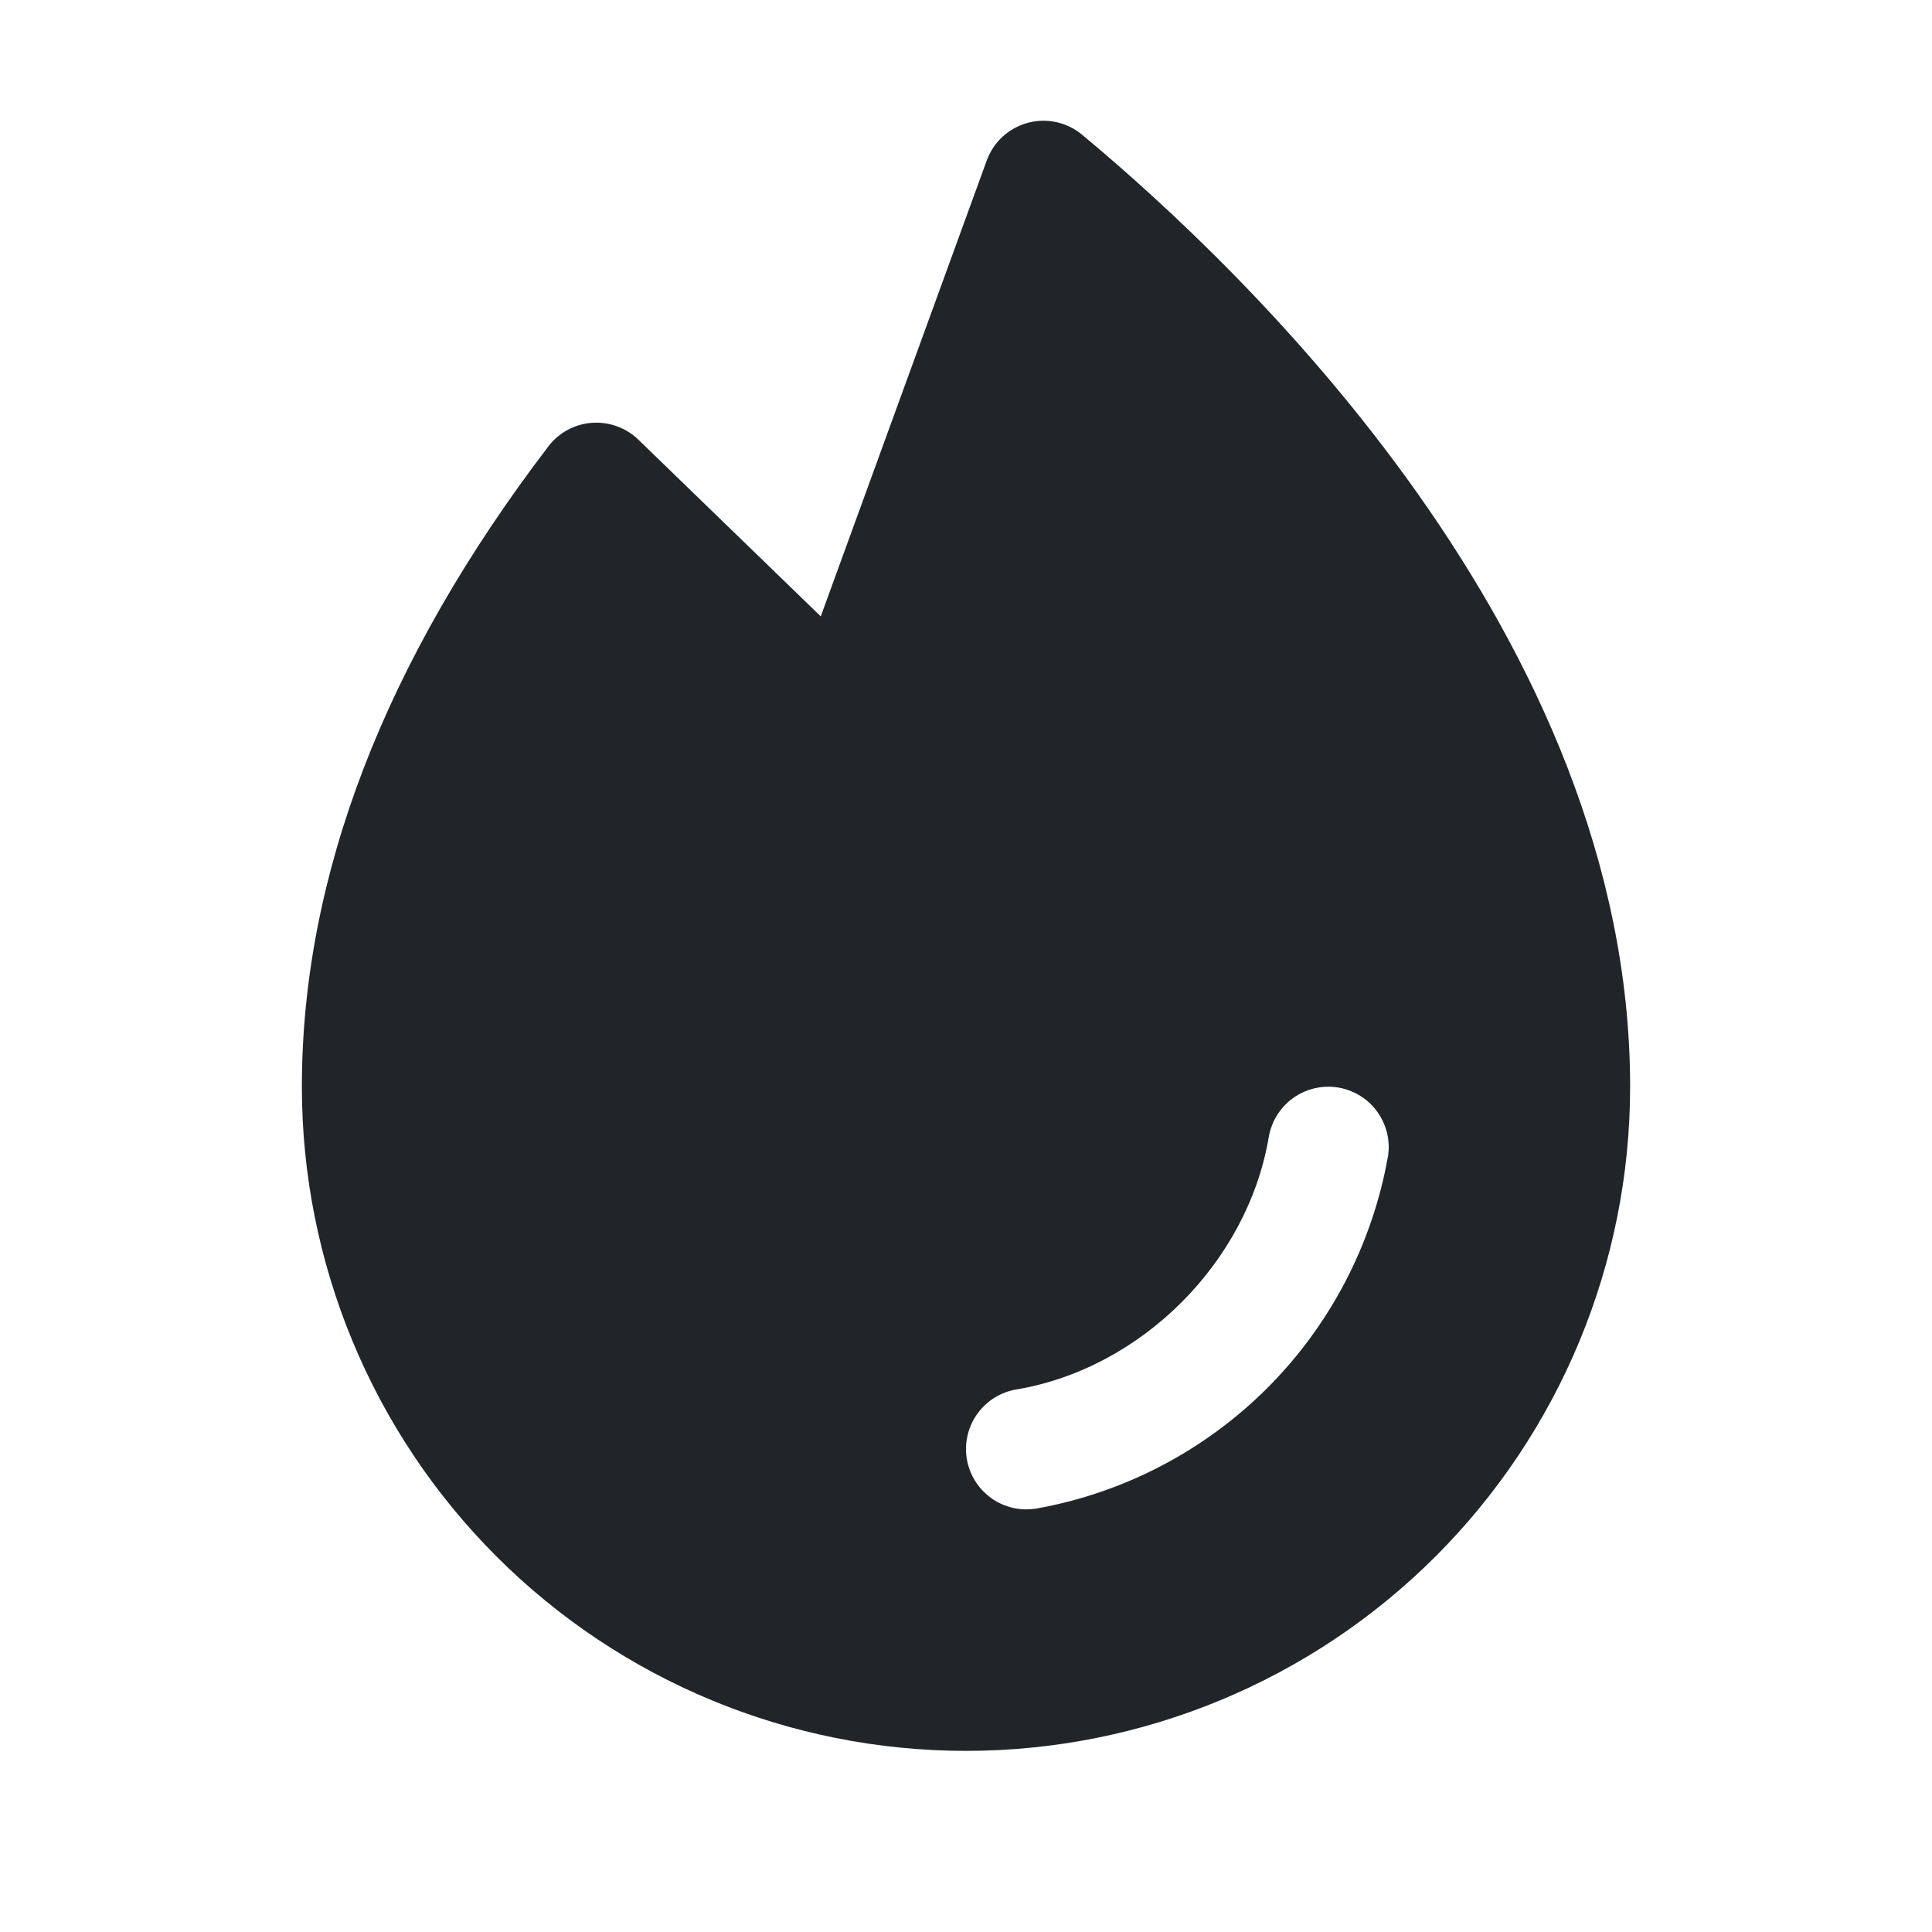 <svg width="28" height="28" viewBox="0 0 28 28" fill="none" xmlns="http://www.w3.org/2000/svg">
<path d="M15.682 1.952C15.574 1.863 15.447 1.8 15.309 1.77C15.172 1.74 15.03 1.744 14.895 1.78C14.759 1.817 14.635 1.886 14.531 1.98C14.428 2.075 14.349 2.194 14.301 2.325L11.895 8.933L9.252 6.372C9.163 6.286 9.057 6.22 8.941 6.178C8.825 6.136 8.701 6.119 8.578 6.128C8.454 6.137 8.335 6.172 8.226 6.231C8.117 6.29 8.022 6.371 7.947 6.47C5.578 9.574 4.375 12.696 4.375 15.75C4.375 18.303 5.389 20.751 7.194 22.556C8.999 24.361 11.447 25.375 14 25.375C16.553 25.375 19.001 24.361 20.806 22.556C22.611 20.751 23.625 18.303 23.625 15.75C23.625 9.248 18.07 3.938 15.682 1.952ZM20.113 16.772C19.886 18.039 19.276 19.206 18.366 20.117C17.455 21.027 16.288 21.636 15.021 21.863C14.972 21.871 14.924 21.875 14.875 21.875C14.655 21.875 14.444 21.793 14.283 21.644C14.121 21.495 14.021 21.291 14.003 21.073C13.985 20.854 14.05 20.636 14.184 20.463C14.319 20.29 14.514 20.173 14.731 20.137C16.543 19.832 18.081 18.294 18.388 16.479C18.427 16.25 18.555 16.046 18.744 15.911C18.934 15.777 19.169 15.723 19.398 15.762C19.627 15.801 19.831 15.929 19.965 16.119C20.099 16.308 20.153 16.543 20.114 16.772H20.113Z" fill="#212529"/>
</svg>
